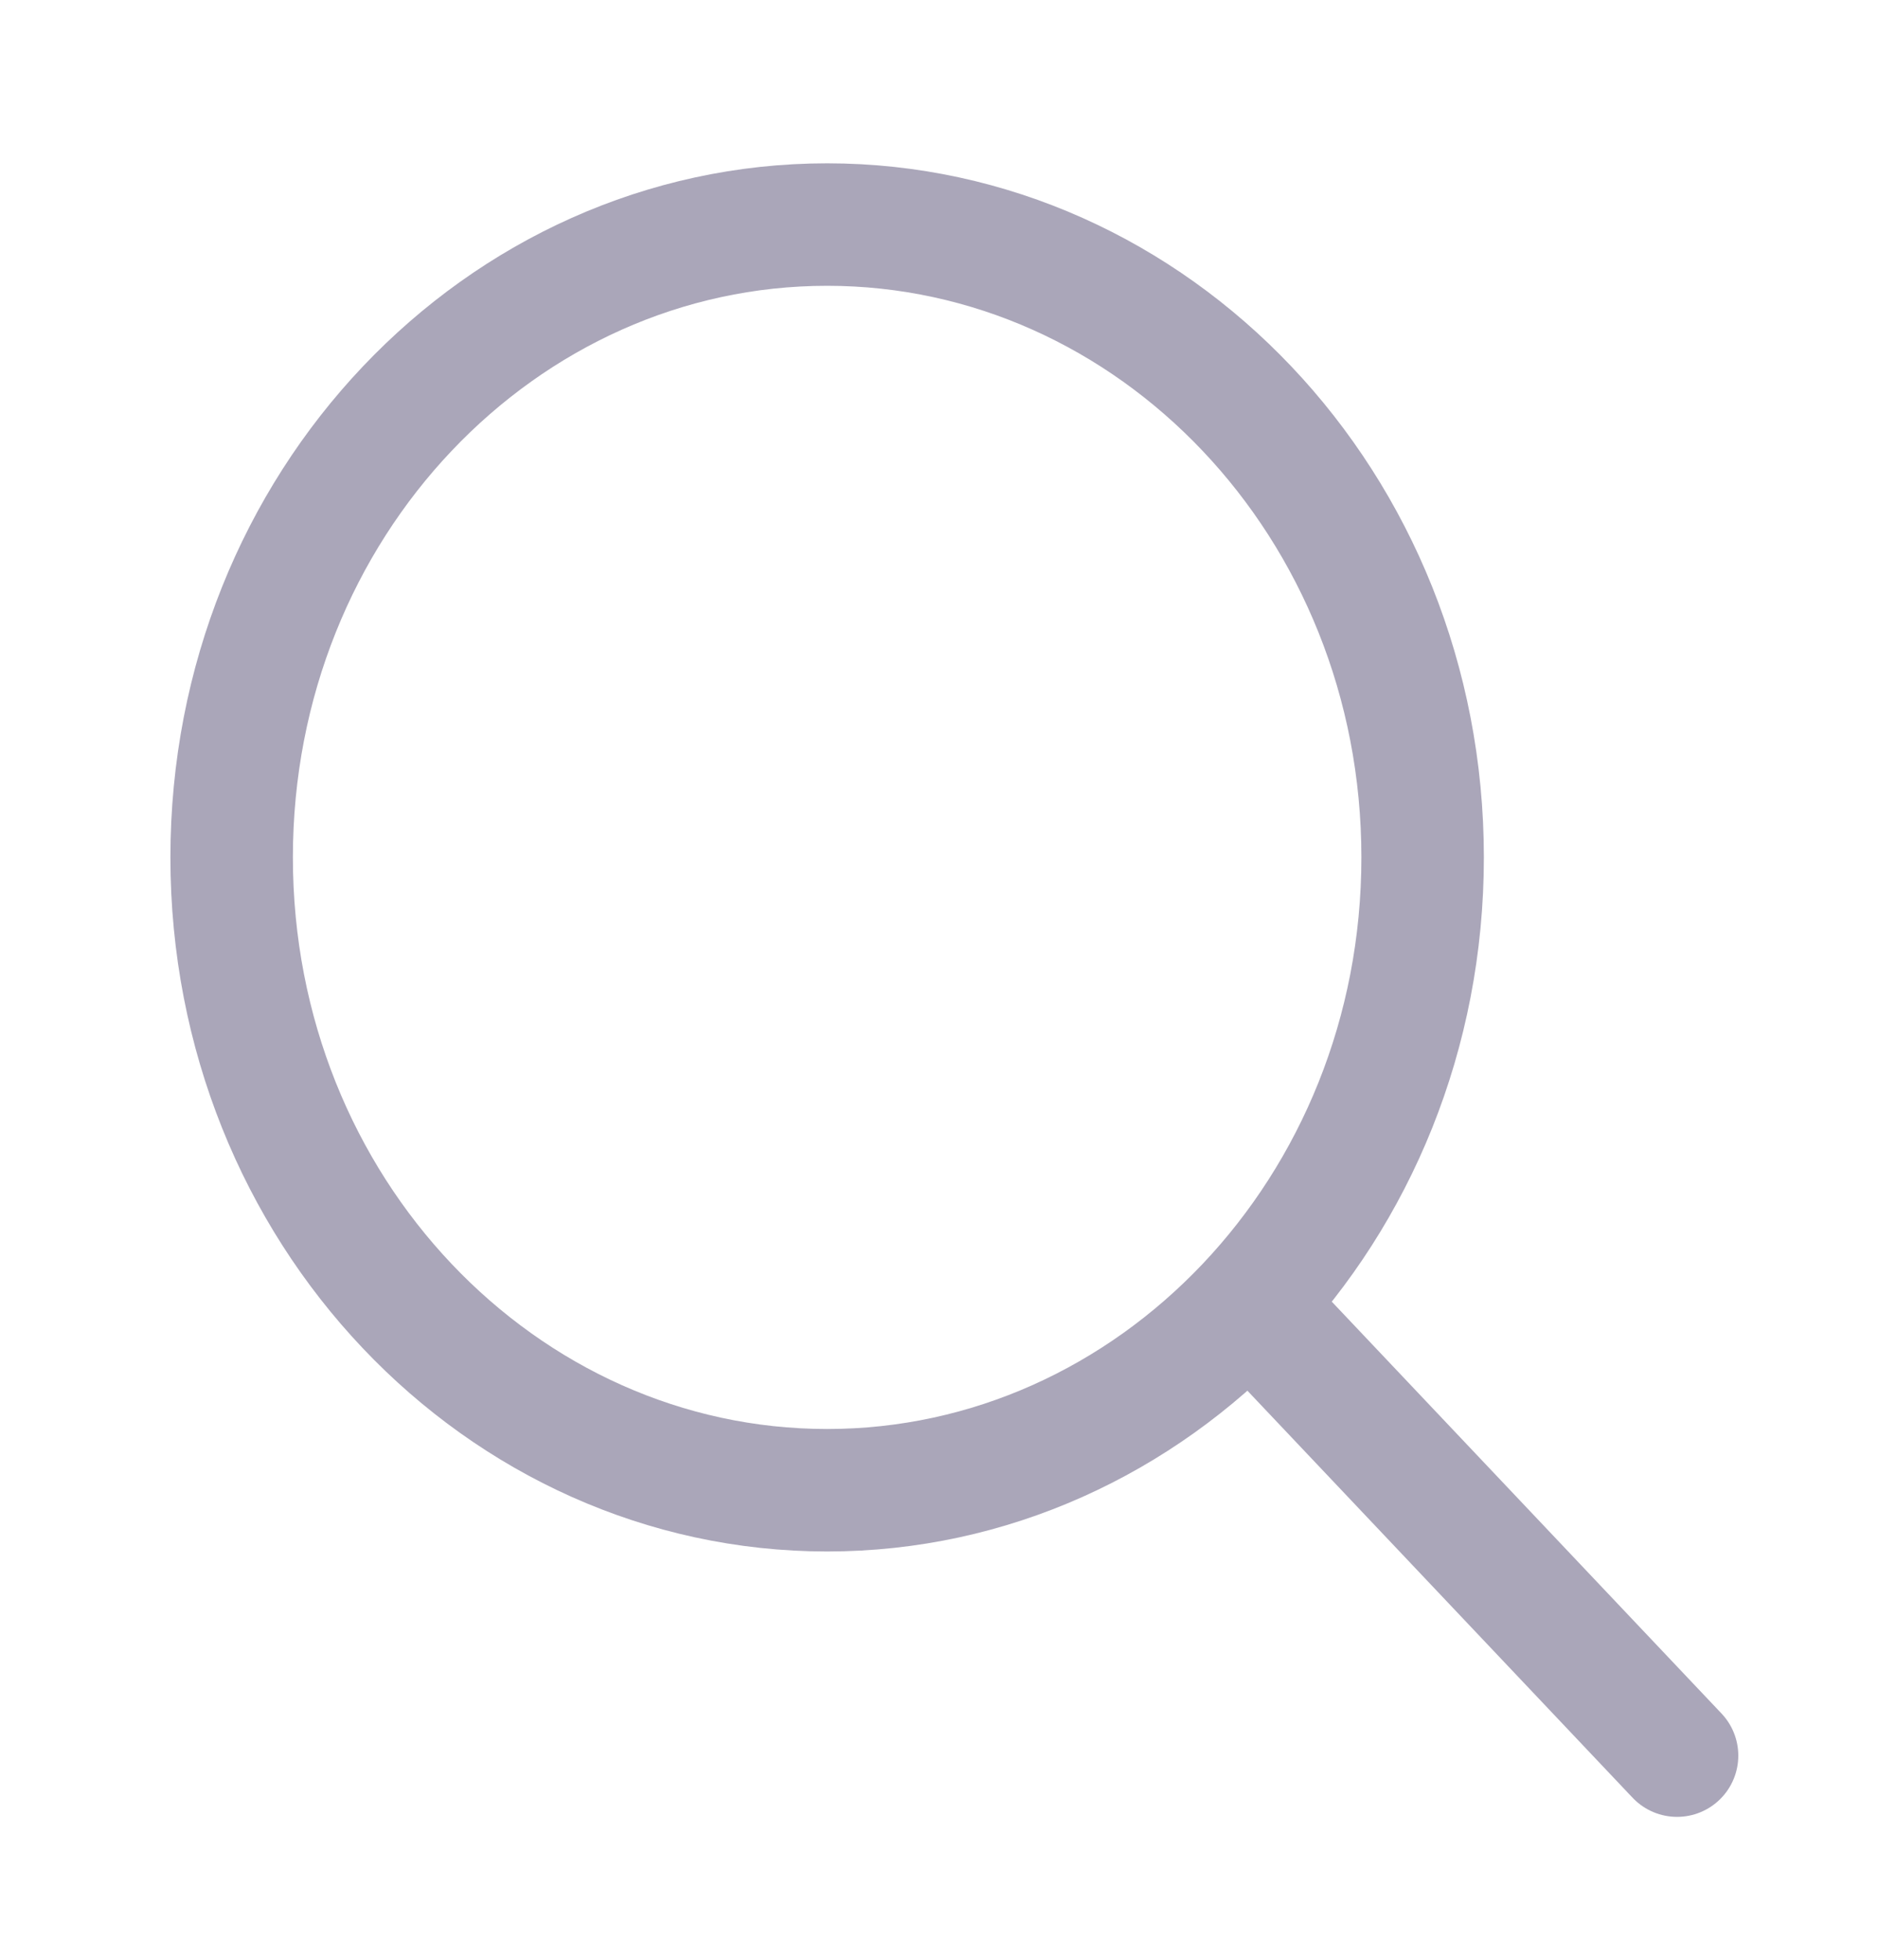 <svg width="23" height="24" viewBox="0 0 23 24" fill="none" xmlns="http://www.w3.org/2000/svg">
<path d="M17.423 10.5C17.423 14.82 14.119 18.25 10.13 18.25C6.14 18.25 2.837 14.82 2.837 10.5C2.837 6.18 6.14 2.75 10.13 2.75C14.119 2.75 17.423 6.18 17.423 10.5Z" stroke="#AAA6B9" stroke-width="1.5"/>
<path d="M15.334 16L20.539 21.5" stroke="#AAA6B9" stroke-width="1.5" stroke-linecap="round"/>
</svg>
